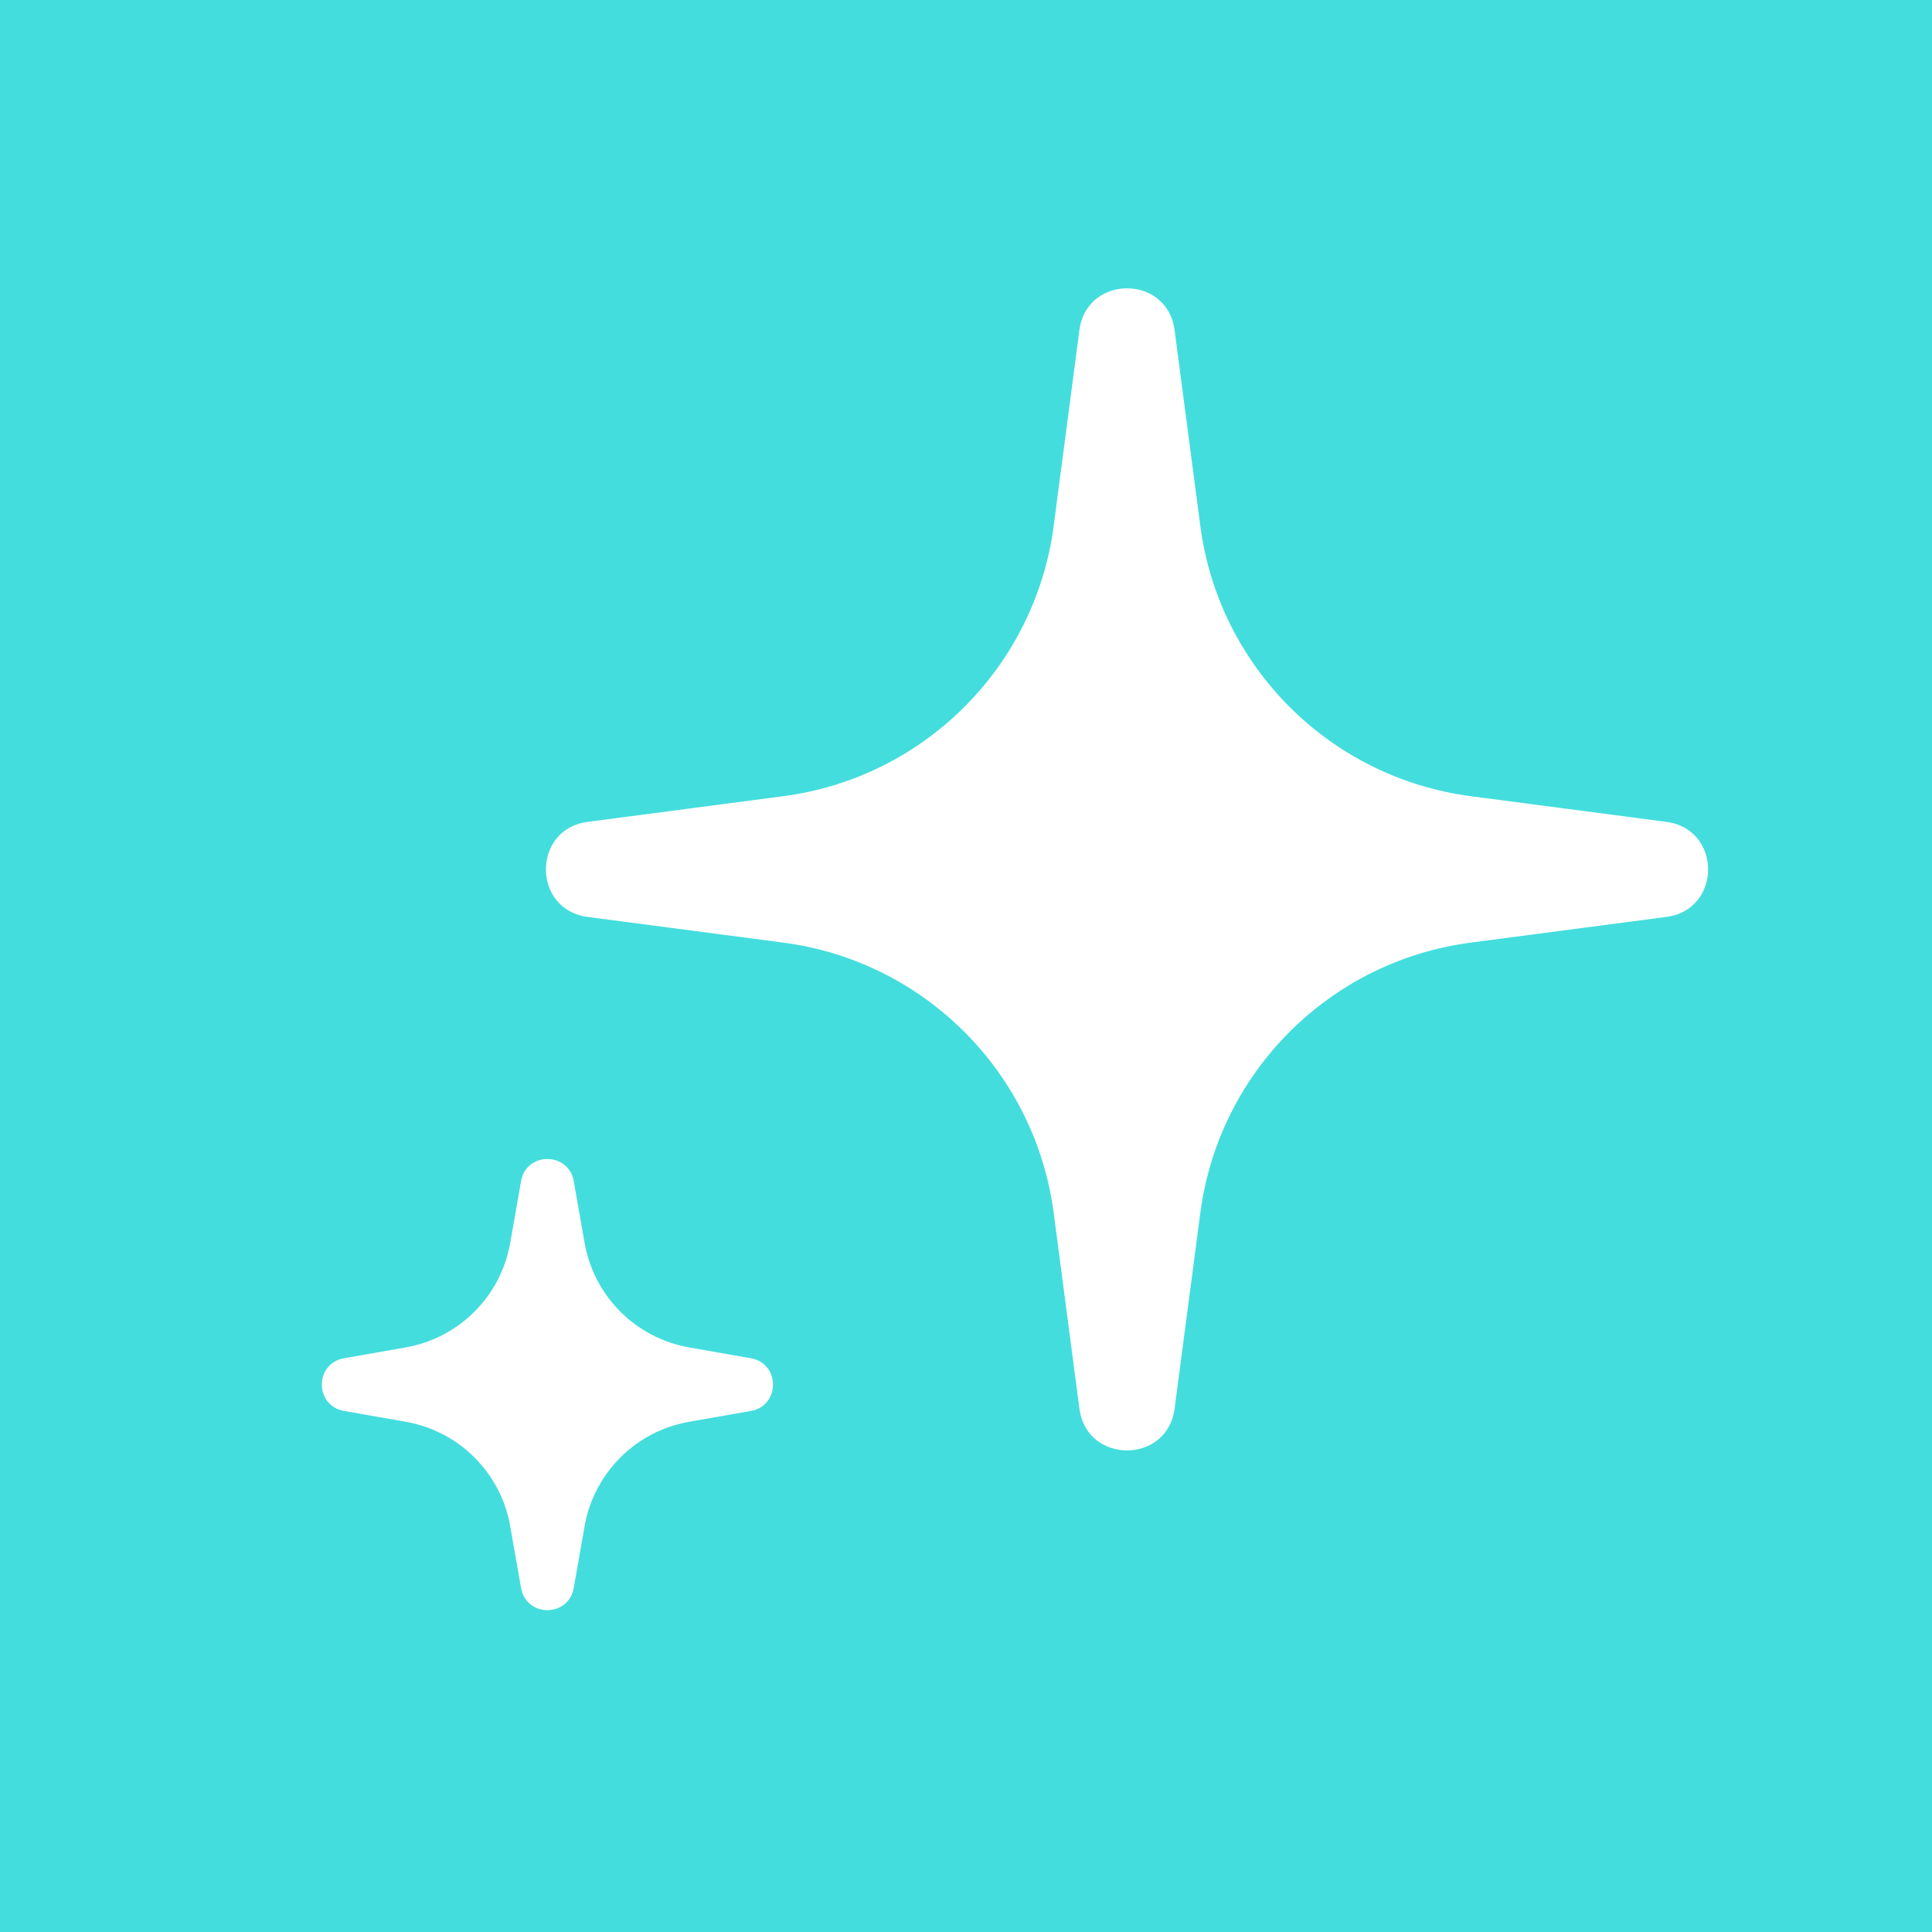 <svg xmlns="http://www.w3.org/2000/svg" width="30" height="30">
  <path d="M 0 0 L 30 0 L 30 30 L 0 30 Z" fill="rgb(68, 221, 221)"/>
  <path d="M 12.164 12.363 C 14.353 12.075 16.075 10.352 16.362 8.163 L 16.761 5.125 C 16.875 4.261 18.125 4.261 18.239 5.125 L 18.638 8.163 C 18.924 10.352 20.647 12.075 22.836 12.363 L 25.875 12.762 C 26.739 12.874 26.739 14.125 25.875 14.238 L 22.836 14.637 C 20.647 14.925 18.924 16.648 18.638 18.837 L 18.239 21.874 C 18.125 22.738 16.875 22.738 16.761 21.874 L 16.362 18.837 C 16.075 16.648 14.353 14.925 12.164 14.637 L 9.125 14.238 C 8.261 14.125 8.261 12.874 9.125 12.762 Z" fill="rgb(255,255,255)"/>
  <path d="M 6.299 20.923 C 7.128 20.778 7.779 20.128 7.923 19.297 L 8.091 18.34 C 8.171 17.883 8.829 17.883 8.909 18.34 L 9.077 19.297 C 9.222 20.128 9.872 20.778 10.703 20.923 L 11.66 21.091 C 12.117 21.171 12.117 21.829 11.66 21.909 L 10.703 22.077 C 9.872 22.221 9.222 22.872 9.077 23.701 L 8.909 24.658 C 8.829 25.117 8.171 25.117 8.091 24.658 L 7.923 23.701 C 7.779 22.871 7.129 22.221 6.299 22.077 L 5.342 21.909 C 4.883 21.829 4.883 21.171 5.342 21.091 Z" fill="rgb(255,255,255)"/>
</svg>
